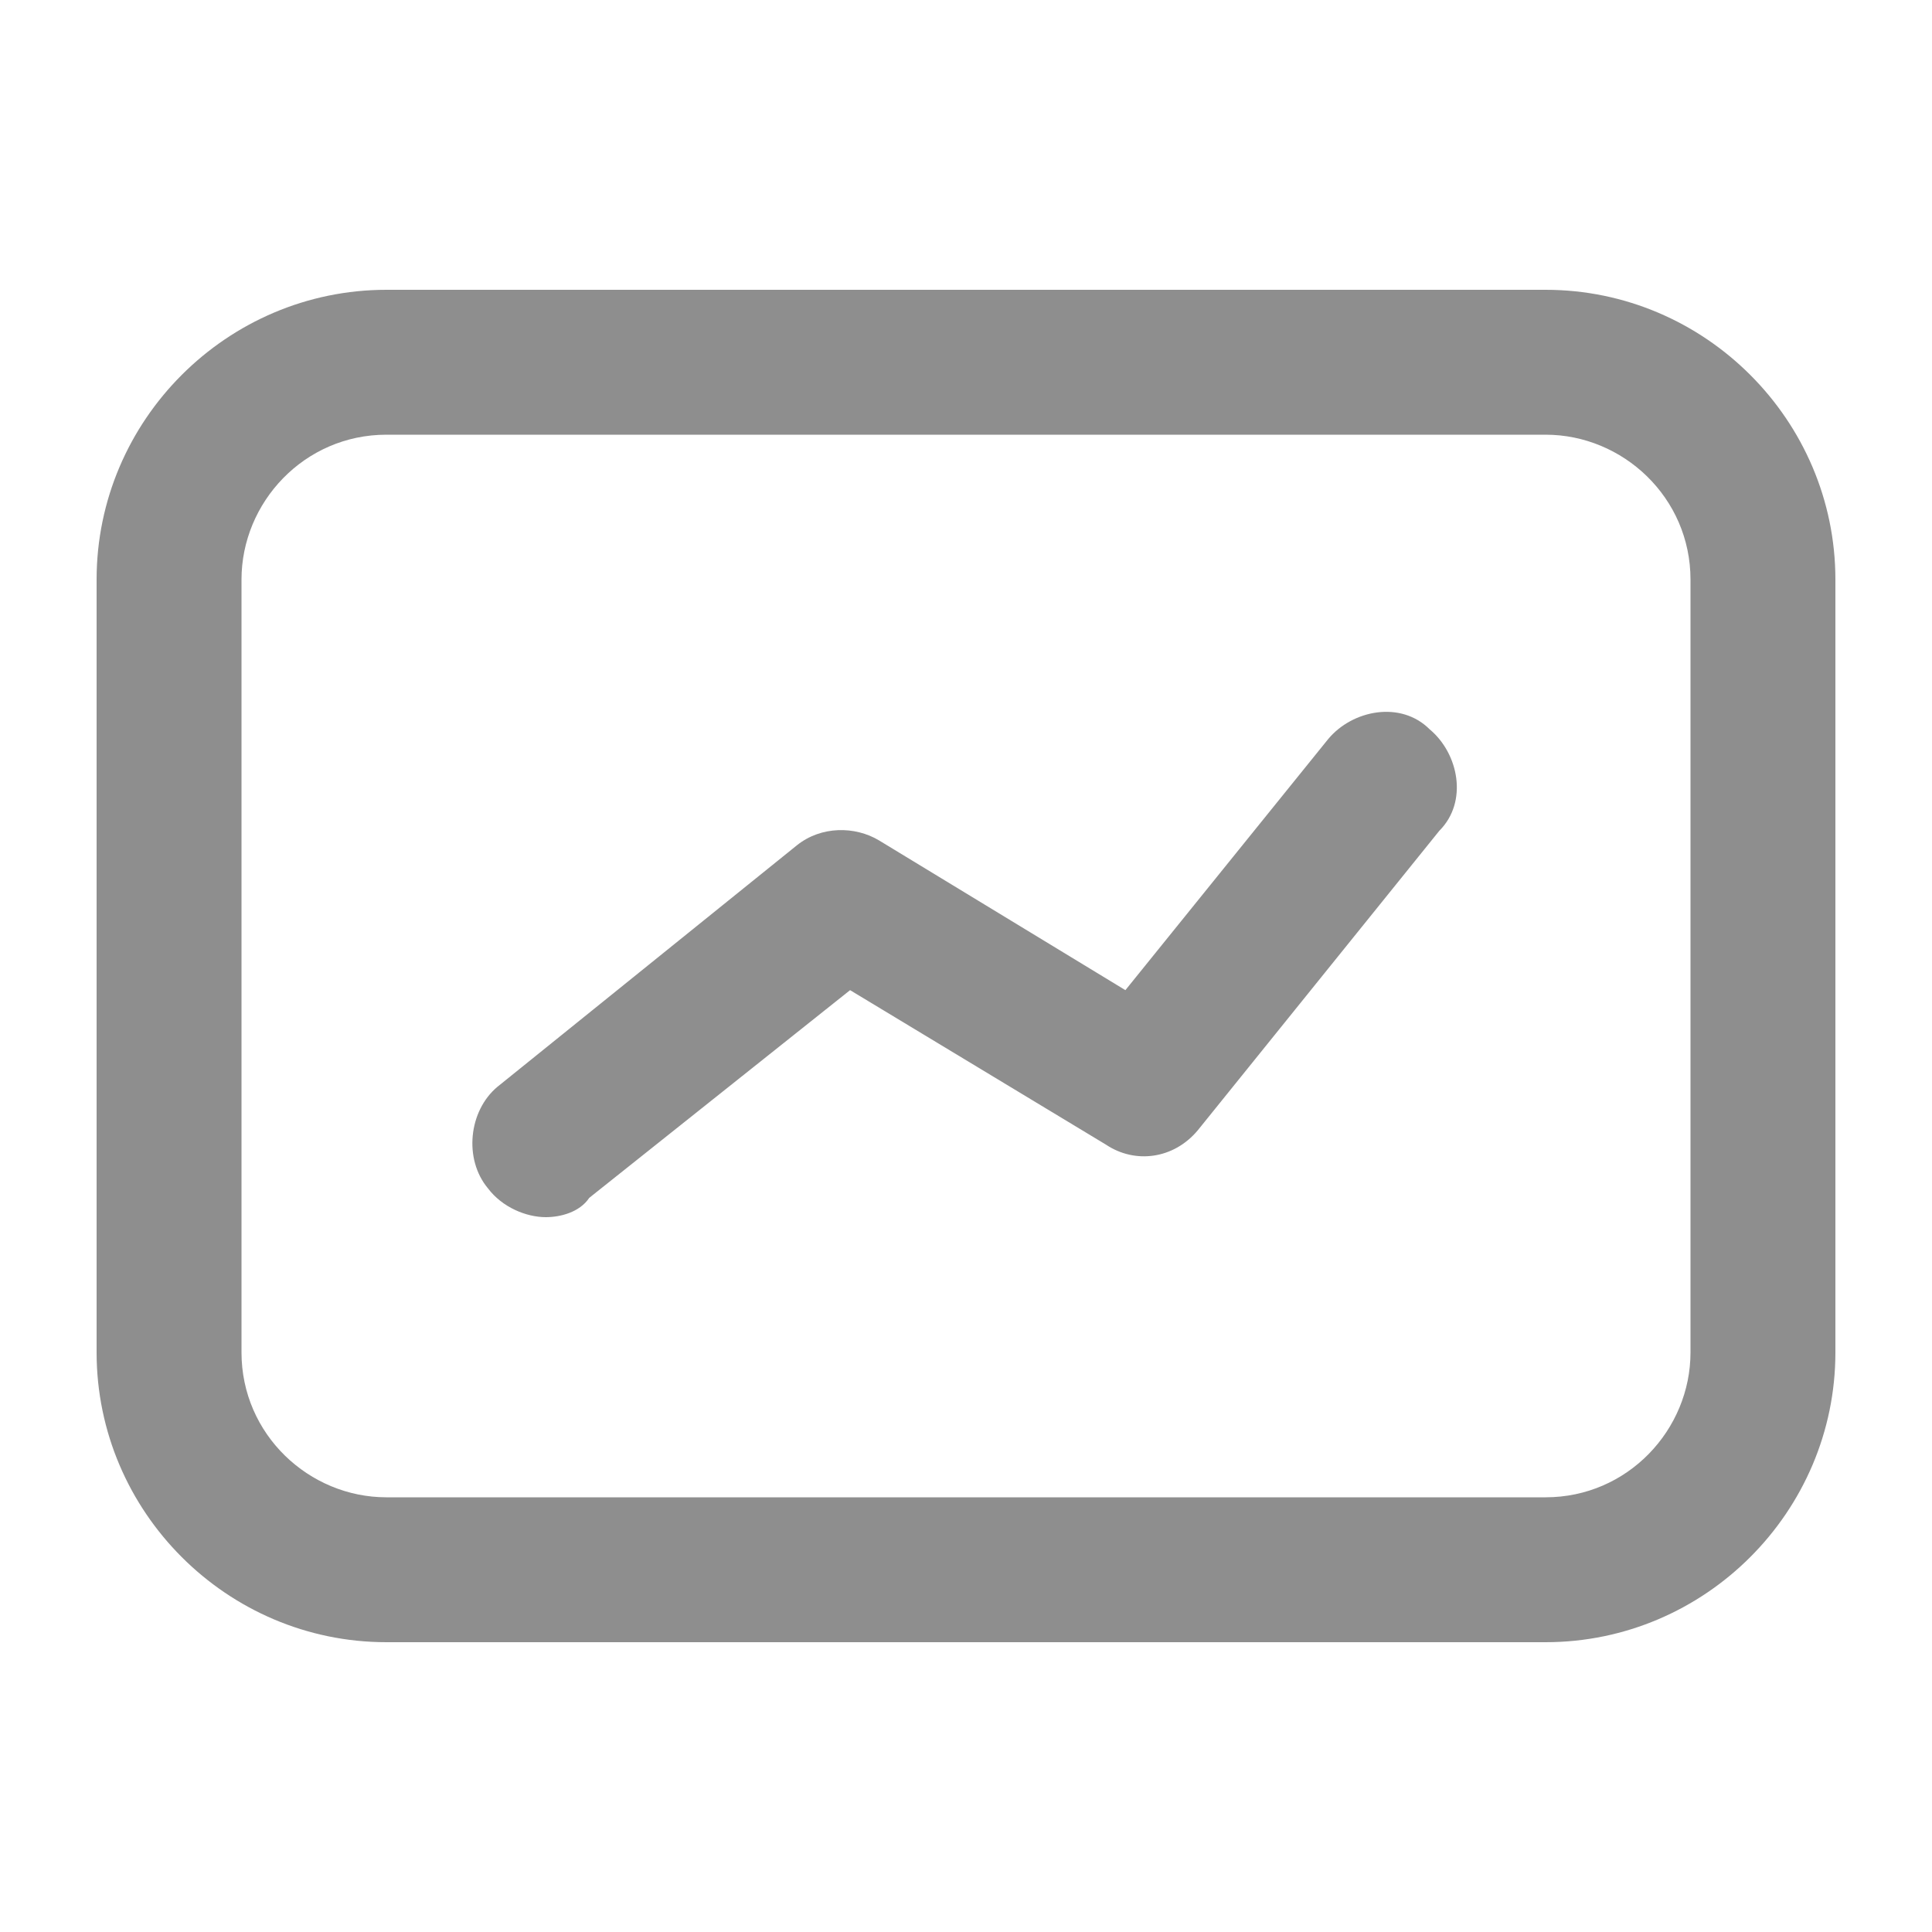 <svg width="20" height="20" viewBox="0 0 20 20" fill="none" xmlns="http://www.w3.org/2000/svg">
<path d="M5.65 12.6C5.45 12.6 5.2 12.5 5.05 12.3C4.8 12 4.85 11.5 5.15 11.25L8.25 8.75C8.5 8.55 8.85 8.55 9.1 8.7L11.65 10.25L13.75 7.65C14 7.35 14.5 7.25 14.8 7.55C15.1 7.8 15.2 8.3 14.9 8.6L12.4 11.7C12.15 12 11.75 12.05 11.45 11.85L8.8 10.25L6.1 12.4C6 12.55 5.8 12.6 5.65 12.6Z" fill="#8E8E8E"/>
<path d="M16 17H4C2.35 17 1 15.65 1 14V6C1 4.35 2.35 3 4 3H16C17.65 3 19 4.35 19 6V14C19 15.65 17.65 17 16 17ZM4 4.5C3.15 4.5 2.5 5.2 2.5 6V14C2.5 14.85 3.2 15.5 4 15.5H16C16.85 15.5 17.5 14.8 17.5 14V6C17.5 5.15 16.8 4.5 16 4.5H4Z" fill="#8E8E8E"/>
</svg>
